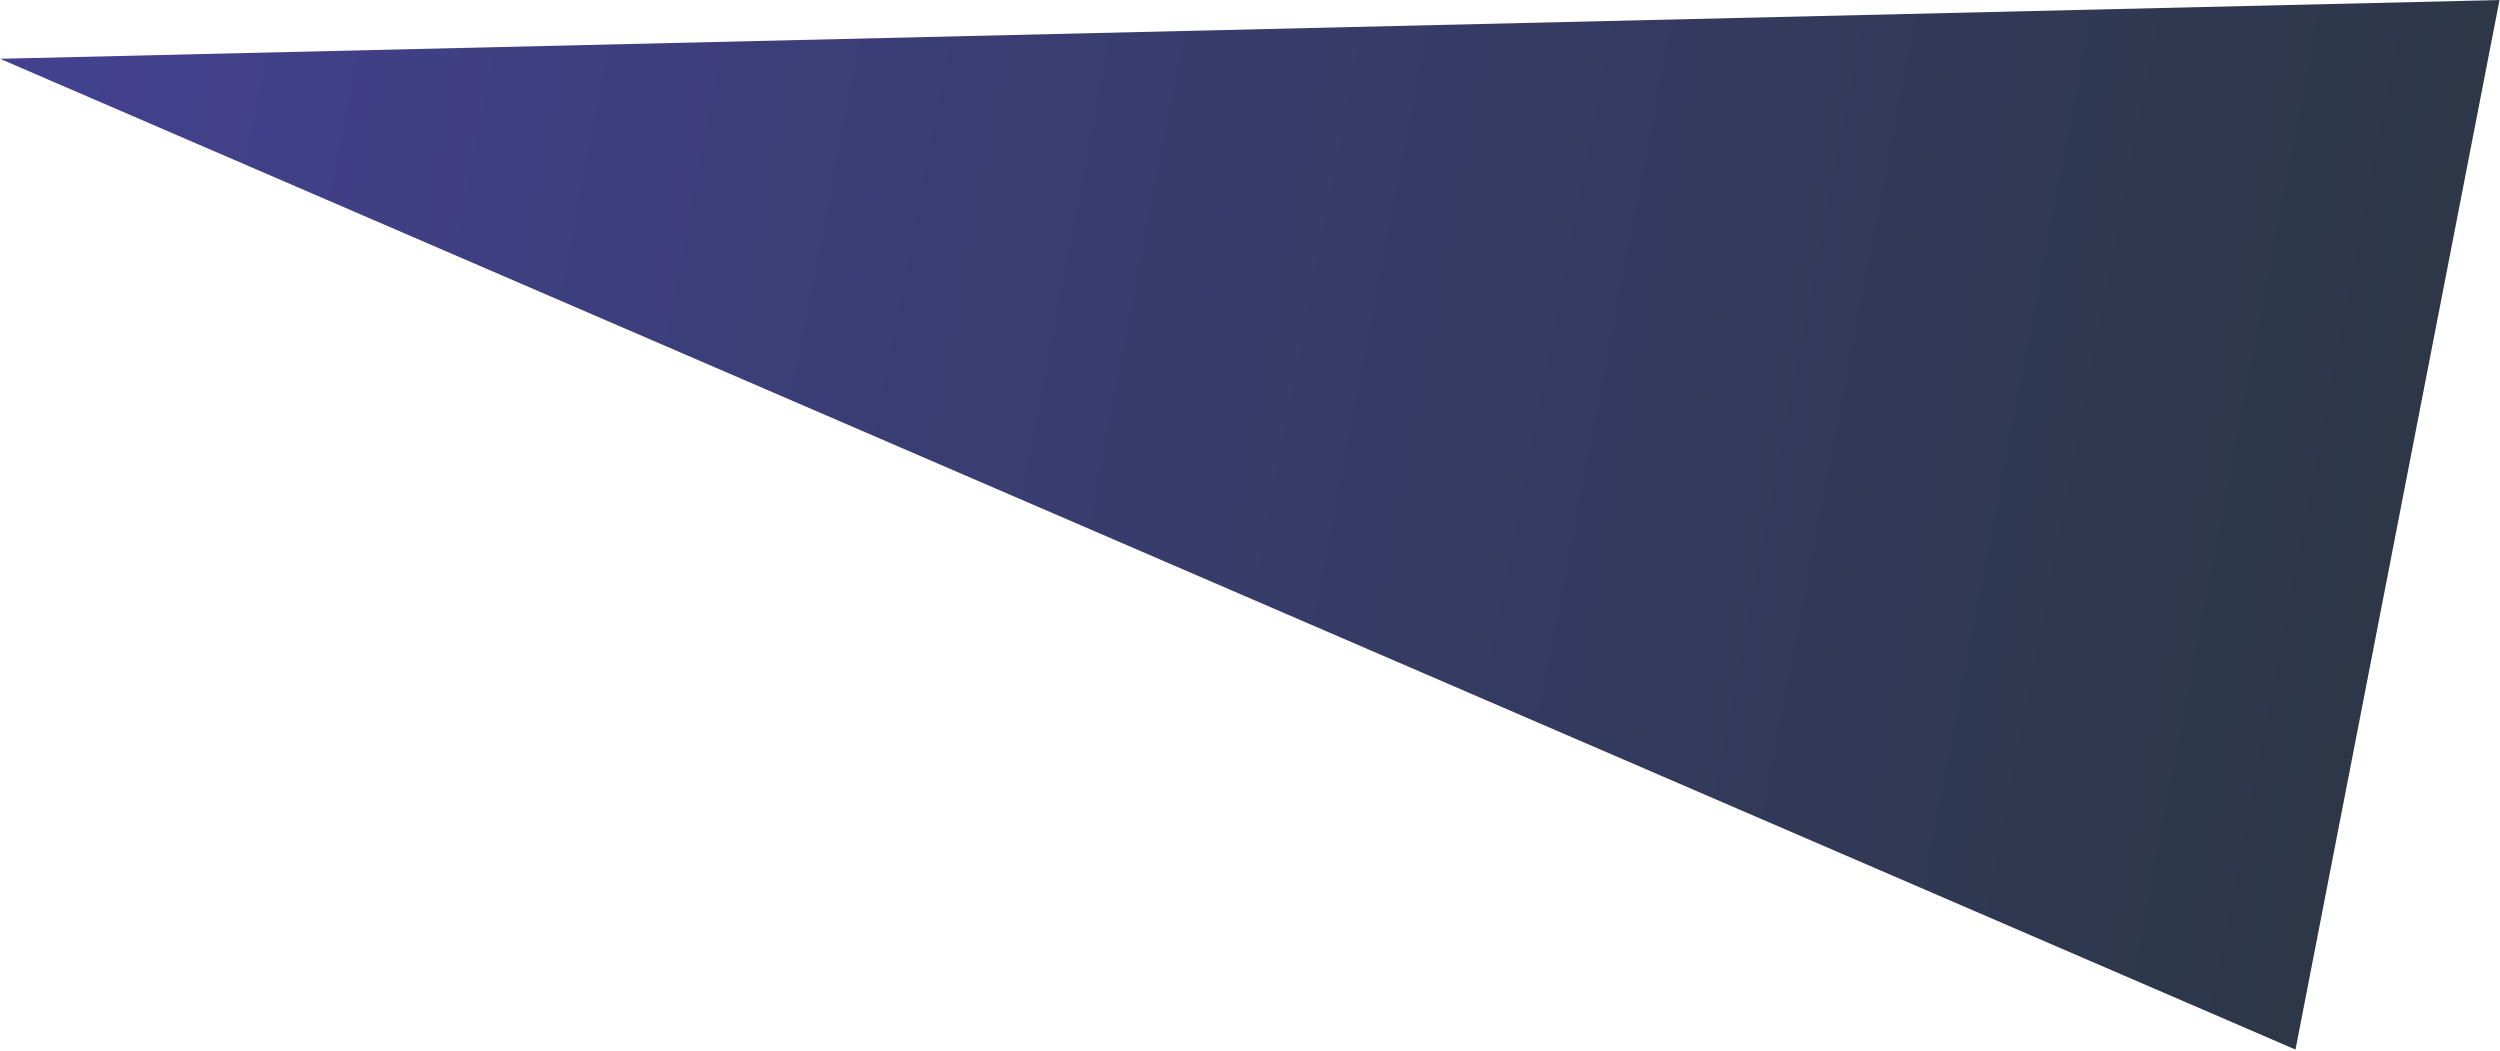<svg width="954" height="401" xmlns="http://www.w3.org/2000/svg"><defs><linearGradient x1="50%" y1="0%" x2="50%" y2="99.129%" id="a"><stop stop-color="#434190" offset="0%"/><stop stop-color="#2d3748" offset="100%"/></linearGradient></defs><path transform="rotate(-79 35.103 513.496)" d="M510.449 385.349l204 932h-408z" fill="url(#a)" fillRule="evenodd"/></svg>
